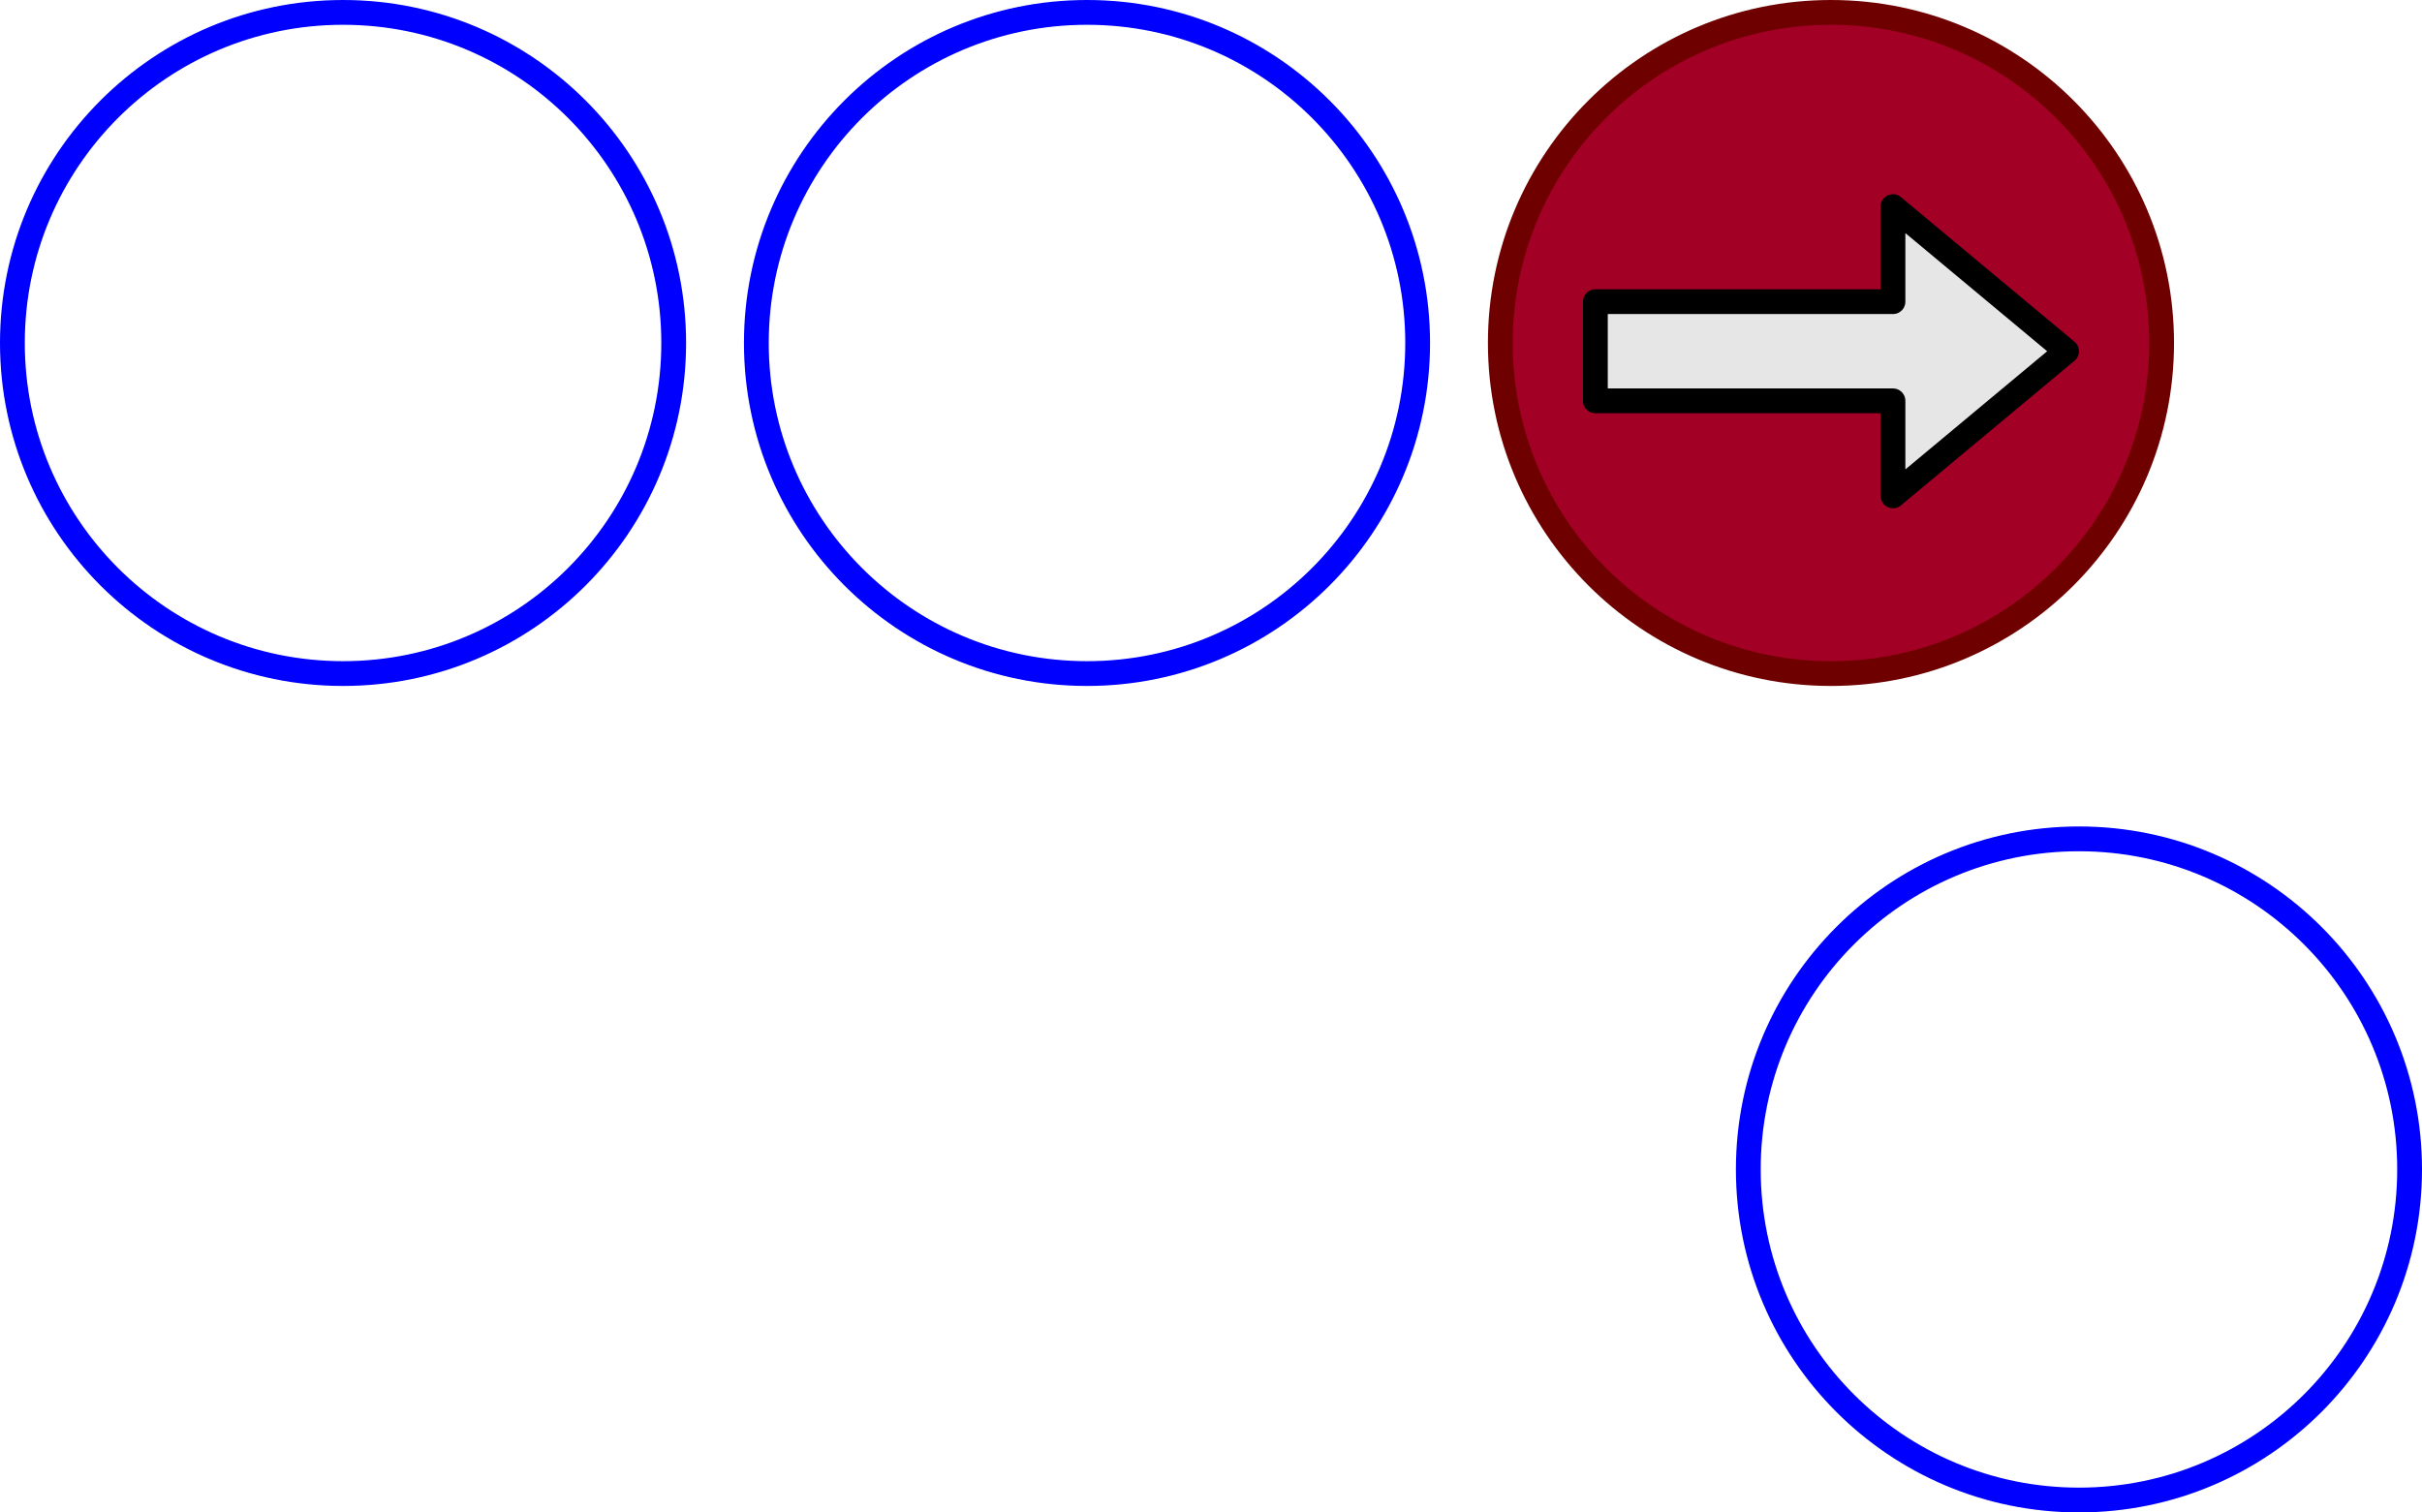 <svg xmlns="http://www.w3.org/2000/svg" xmlns:xlink="http://www.w3.org/1999/xlink" version="1.1" width="293px" height="183px" viewBox="-0.5 -0.5 293 183" content="&lt;mxfile&gt;&lt;diagram id=&quot;w-7CJyka5zCctE4Li5eL&quot; name=&quot;Page-1&quot;&gt;3ZZLj5swEMc/DcdKgAO7e2xe7WWllXLo2YUBrBoGGZOQfvoOwTwcSDaX7kpLpMj+2zPGv3kIh23y5ofiZfaKMUjHd+PGYVvH94NVSP+tcO6EJy/ohFSJuJO8UTiIv2BE16i1iKGyNmpEqUVpixEWBUTa0rhSeLK3JSjtU0uewkw4RFzO1V8i1lmnPgfuqP8EkWb9yZ5rVnLebzZClfEYTxOJ7Ry2UYi6G+XNBmTLrufS2e1vrA4vpqDQjxi8dAZHLmtzN/Ne+txfNlVYlw5bK9RcCyxI/eY9u6TMDzPnH0FpaJZCwX/3bsfbUpYA5qDVmfYZK9YTMxnihWZ+mvA2UjZB3WvcRDgdPI8QaGA43IDovg+FLCjZaLI+ZULDoeRRu3KidCct0zk533o05FXZZWAiGqAD1pVW+GdIG0ZKIqTcoER1cc2477p+0OpY6ImeXJ7Bw2Ql3Lv0PBiilxshmofiI1B776OmEinbYSKh+d4WL10LitgMt5HkVSUim/ocsg0thoTXUs/h78L2dw8cxFZvuIstWMDWawokxepod5QlluaENxT0JkOBeHZ9rK4cVFirCIzNtP6v3Dzdd6O5SkHP3FzCOlz5oUj7q88rqgILWKqbtmr2+yHYC11r1ttuNizP/7yG5Qdfm+11sn8o2/Brs2XMZuv/P7Y0HT9suhYyfh2y3T8=&lt;/diagram&gt;&lt;/mxfile&gt;"><defs/><g><ellipse cx="221" cy="41" rx="40" ry="40" fill="#a20025" stroke="#6f0000" stroke-width="3" transform="rotate(-180,221,41)" pointer-events="none"/><path d="M 192.5 48 L 192.5 36 L 228.5 36 L 228.5 24.5 L 249.5 42 L 228.5 59.5 L 228.5 48 Z" fill="#e6e6e6" stroke="rgb(0, 0, 0)" stroke-width="3" stroke-linejoin="round" stroke-miterlimit="10" pointer-events="none"/><ellipse cx="41" cy="41" rx="40" ry="40" fill="none" stroke="#0000ff" stroke-width="3" pointer-events="none"/><ellipse cx="131" cy="41" rx="40" ry="40" fill="none" stroke="#0000ff" stroke-width="3" pointer-events="none"/><ellipse cx="251" cy="141" rx="40" ry="40" fill="none" stroke="#0000ff" stroke-width="3" pointer-events="none"/></g></svg>